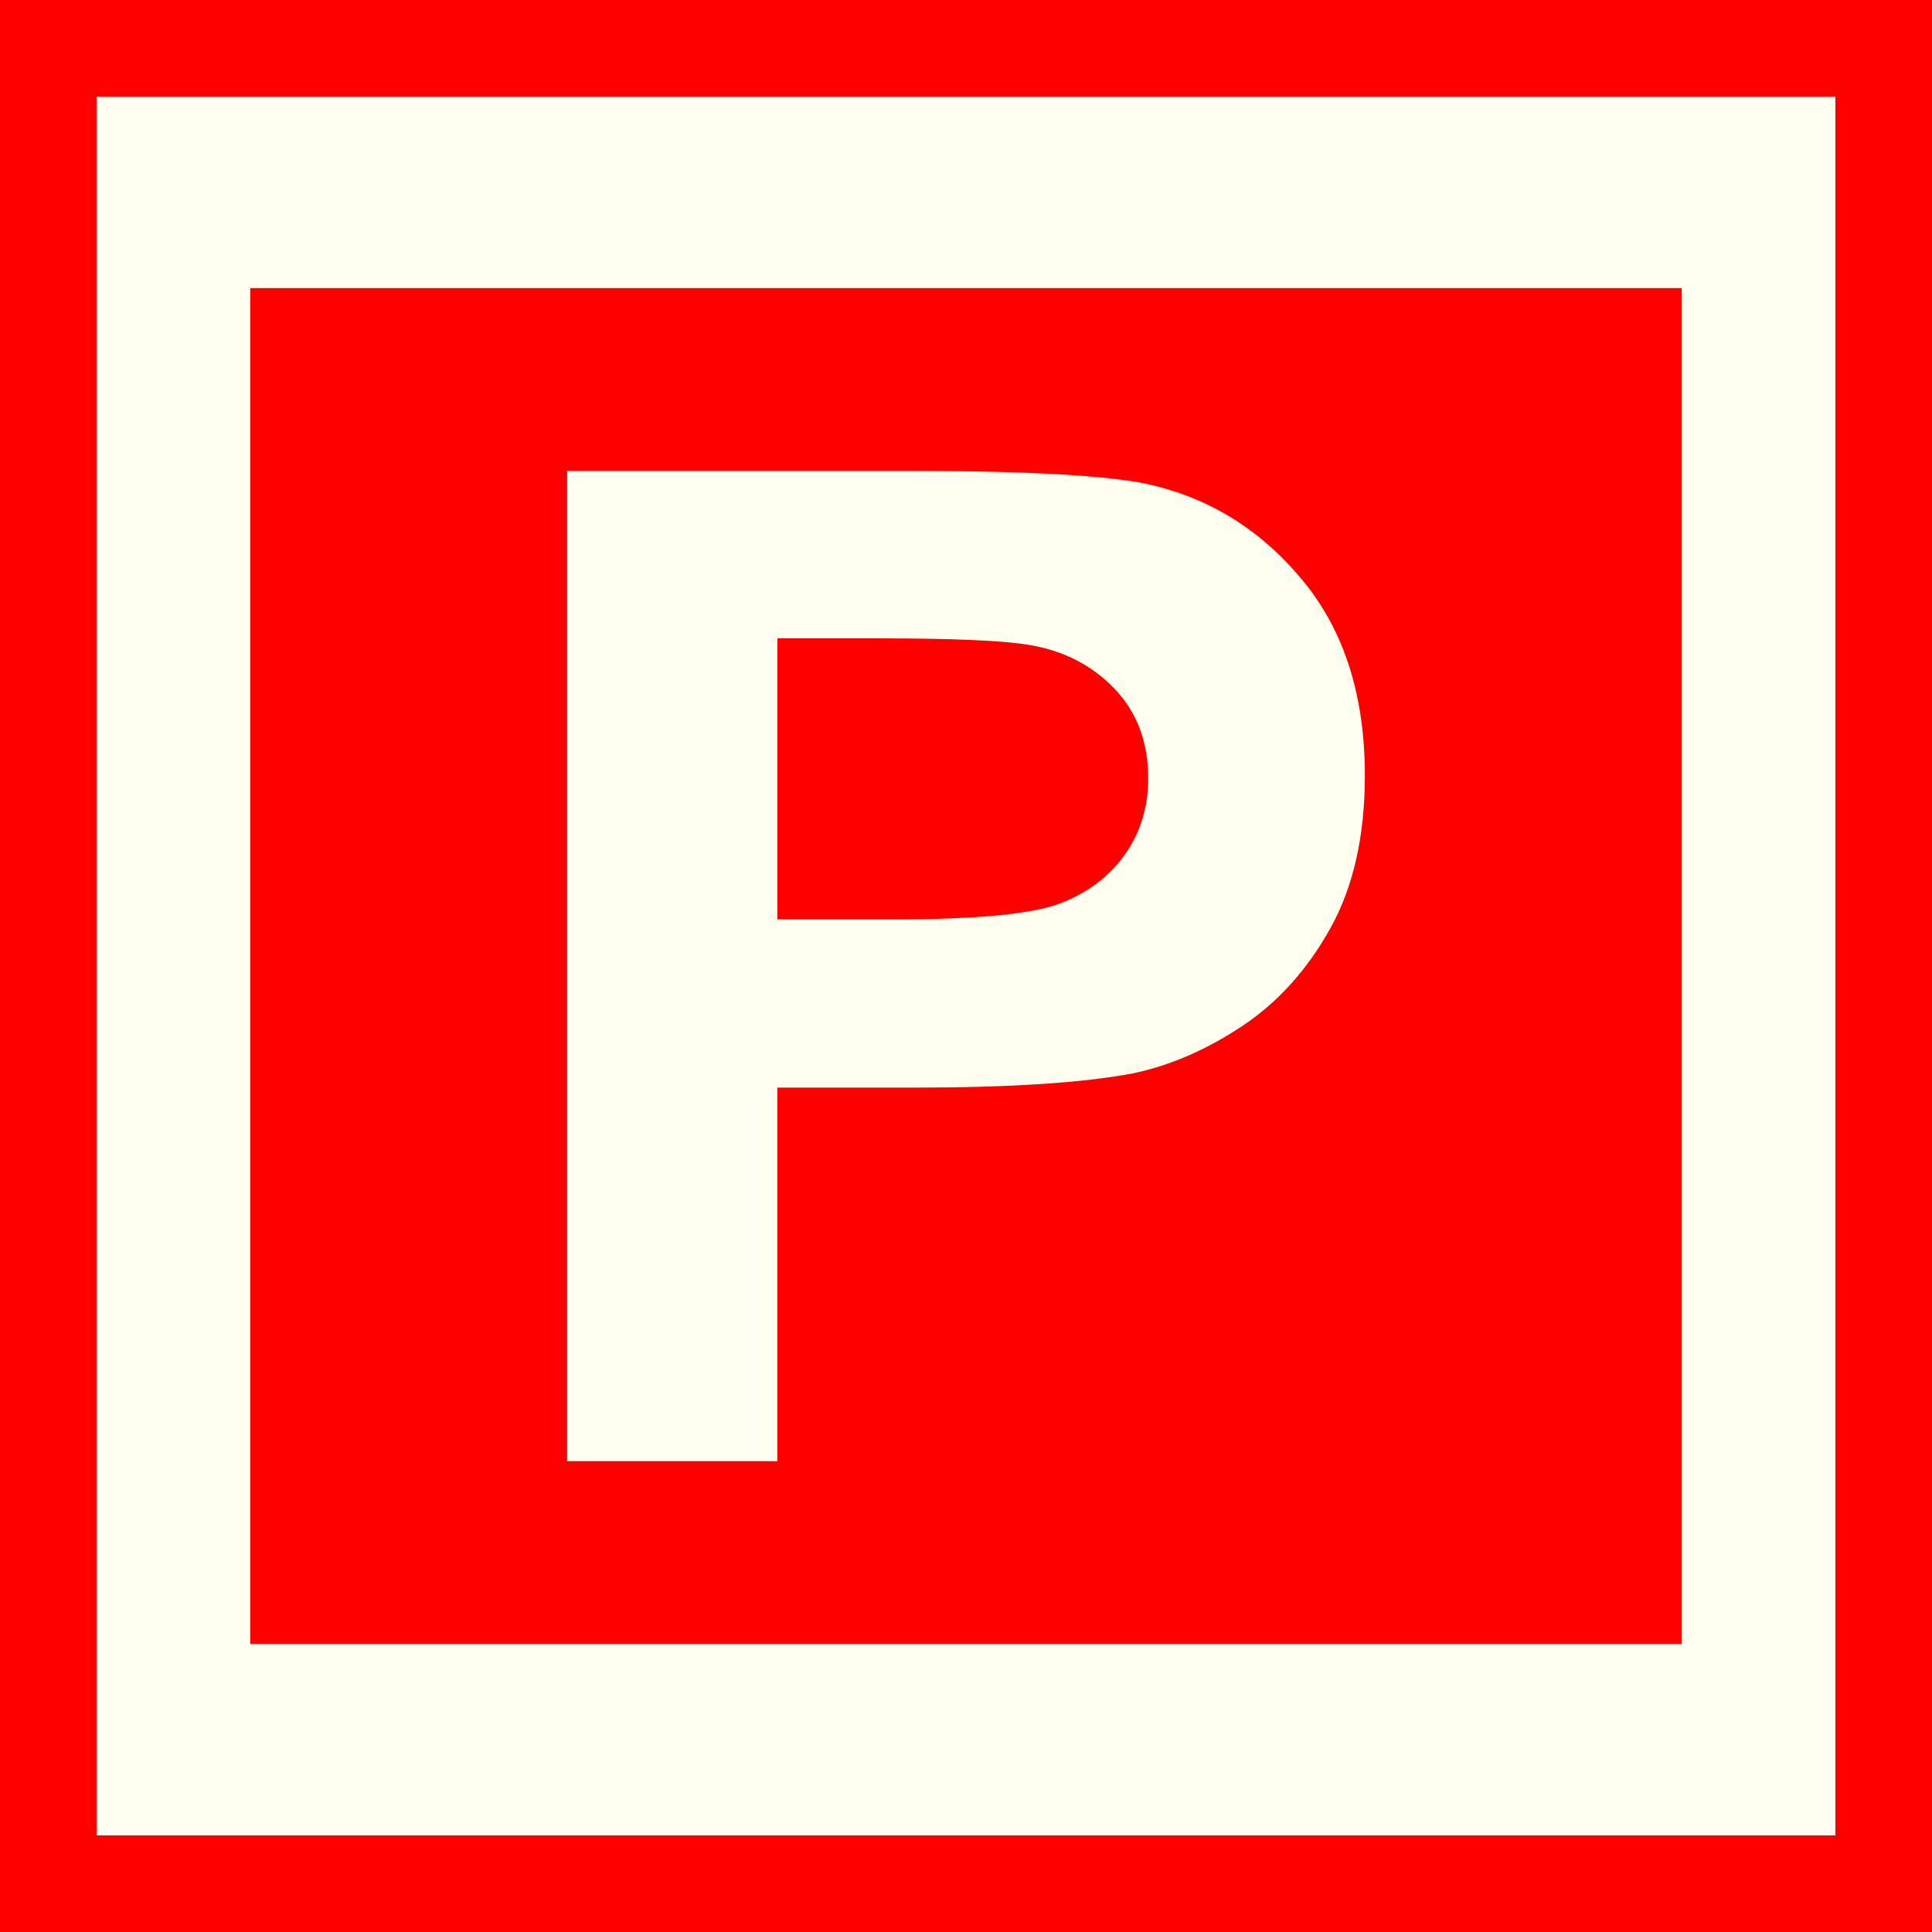 <?xml version="1.0" encoding="utf-8"?>
<!-- Generator: Adobe Illustrator 15.0.0, SVG Export Plug-In . SVG Version: 6.00 Build 0)  -->
<!DOCTYPE svg PUBLIC "-//W3C//DTD SVG 1.1//EN" "http://www.w3.org/Graphics/SVG/1.1/DTD/svg11.dtd">
<svg version="1.1" id="Ebene_1" xmlns="http://www.w3.org/2000/svg" xmlns:xlink="http://www.w3.org/1999/xlink" x="0px" y="0px"
	 width="100px" height="100px" viewBox="0 0 100 100" enable-background="new 0 0 100 100" xml:space="preserve">
<rect fill-rule="evenodd" clip-rule="evenodd" fill="#FF0000" width="100" height="100"/>
<polygon fill="#FFFFF0" points="5,5 95,5 95,95 5,95 5,5 "/>
<rect x="12.952" y="14.911" fill-rule="evenodd" clip-rule="evenodd" fill="#FF0000" width="74.096" height="70.178"/>
<path fill="#FFFFF0" d="M29.354,75.63V24.37h17.465c6.619,0,10.933,0.257,12.942,0.769c3.089,0.77,5.675,2.442,7.758,5.018
	c2.084,2.576,3.126,5.904,3.126,9.983c0,3.147-0.602,5.793-1.802,7.937c-1.201,2.145-2.727,3.83-4.578,5.052
	c-1.851,1.225-3.731,2.034-5.644,2.431c-2.599,0.49-6.361,0.734-11.287,0.734h-7.097V75.63H29.354z M40.238,33.042v14.546h5.956
	c4.29,0,7.157-0.268,8.604-0.804c1.446-0.536,2.58-1.375,3.401-2.518c0.821-1.142,1.232-2.471,1.232-3.986
	c0-1.865-0.576-3.403-1.729-4.616c-1.152-1.212-2.61-1.97-4.376-2.273c-1.3-0.232-3.909-0.35-7.832-0.35H40.238z"/>
</svg>
